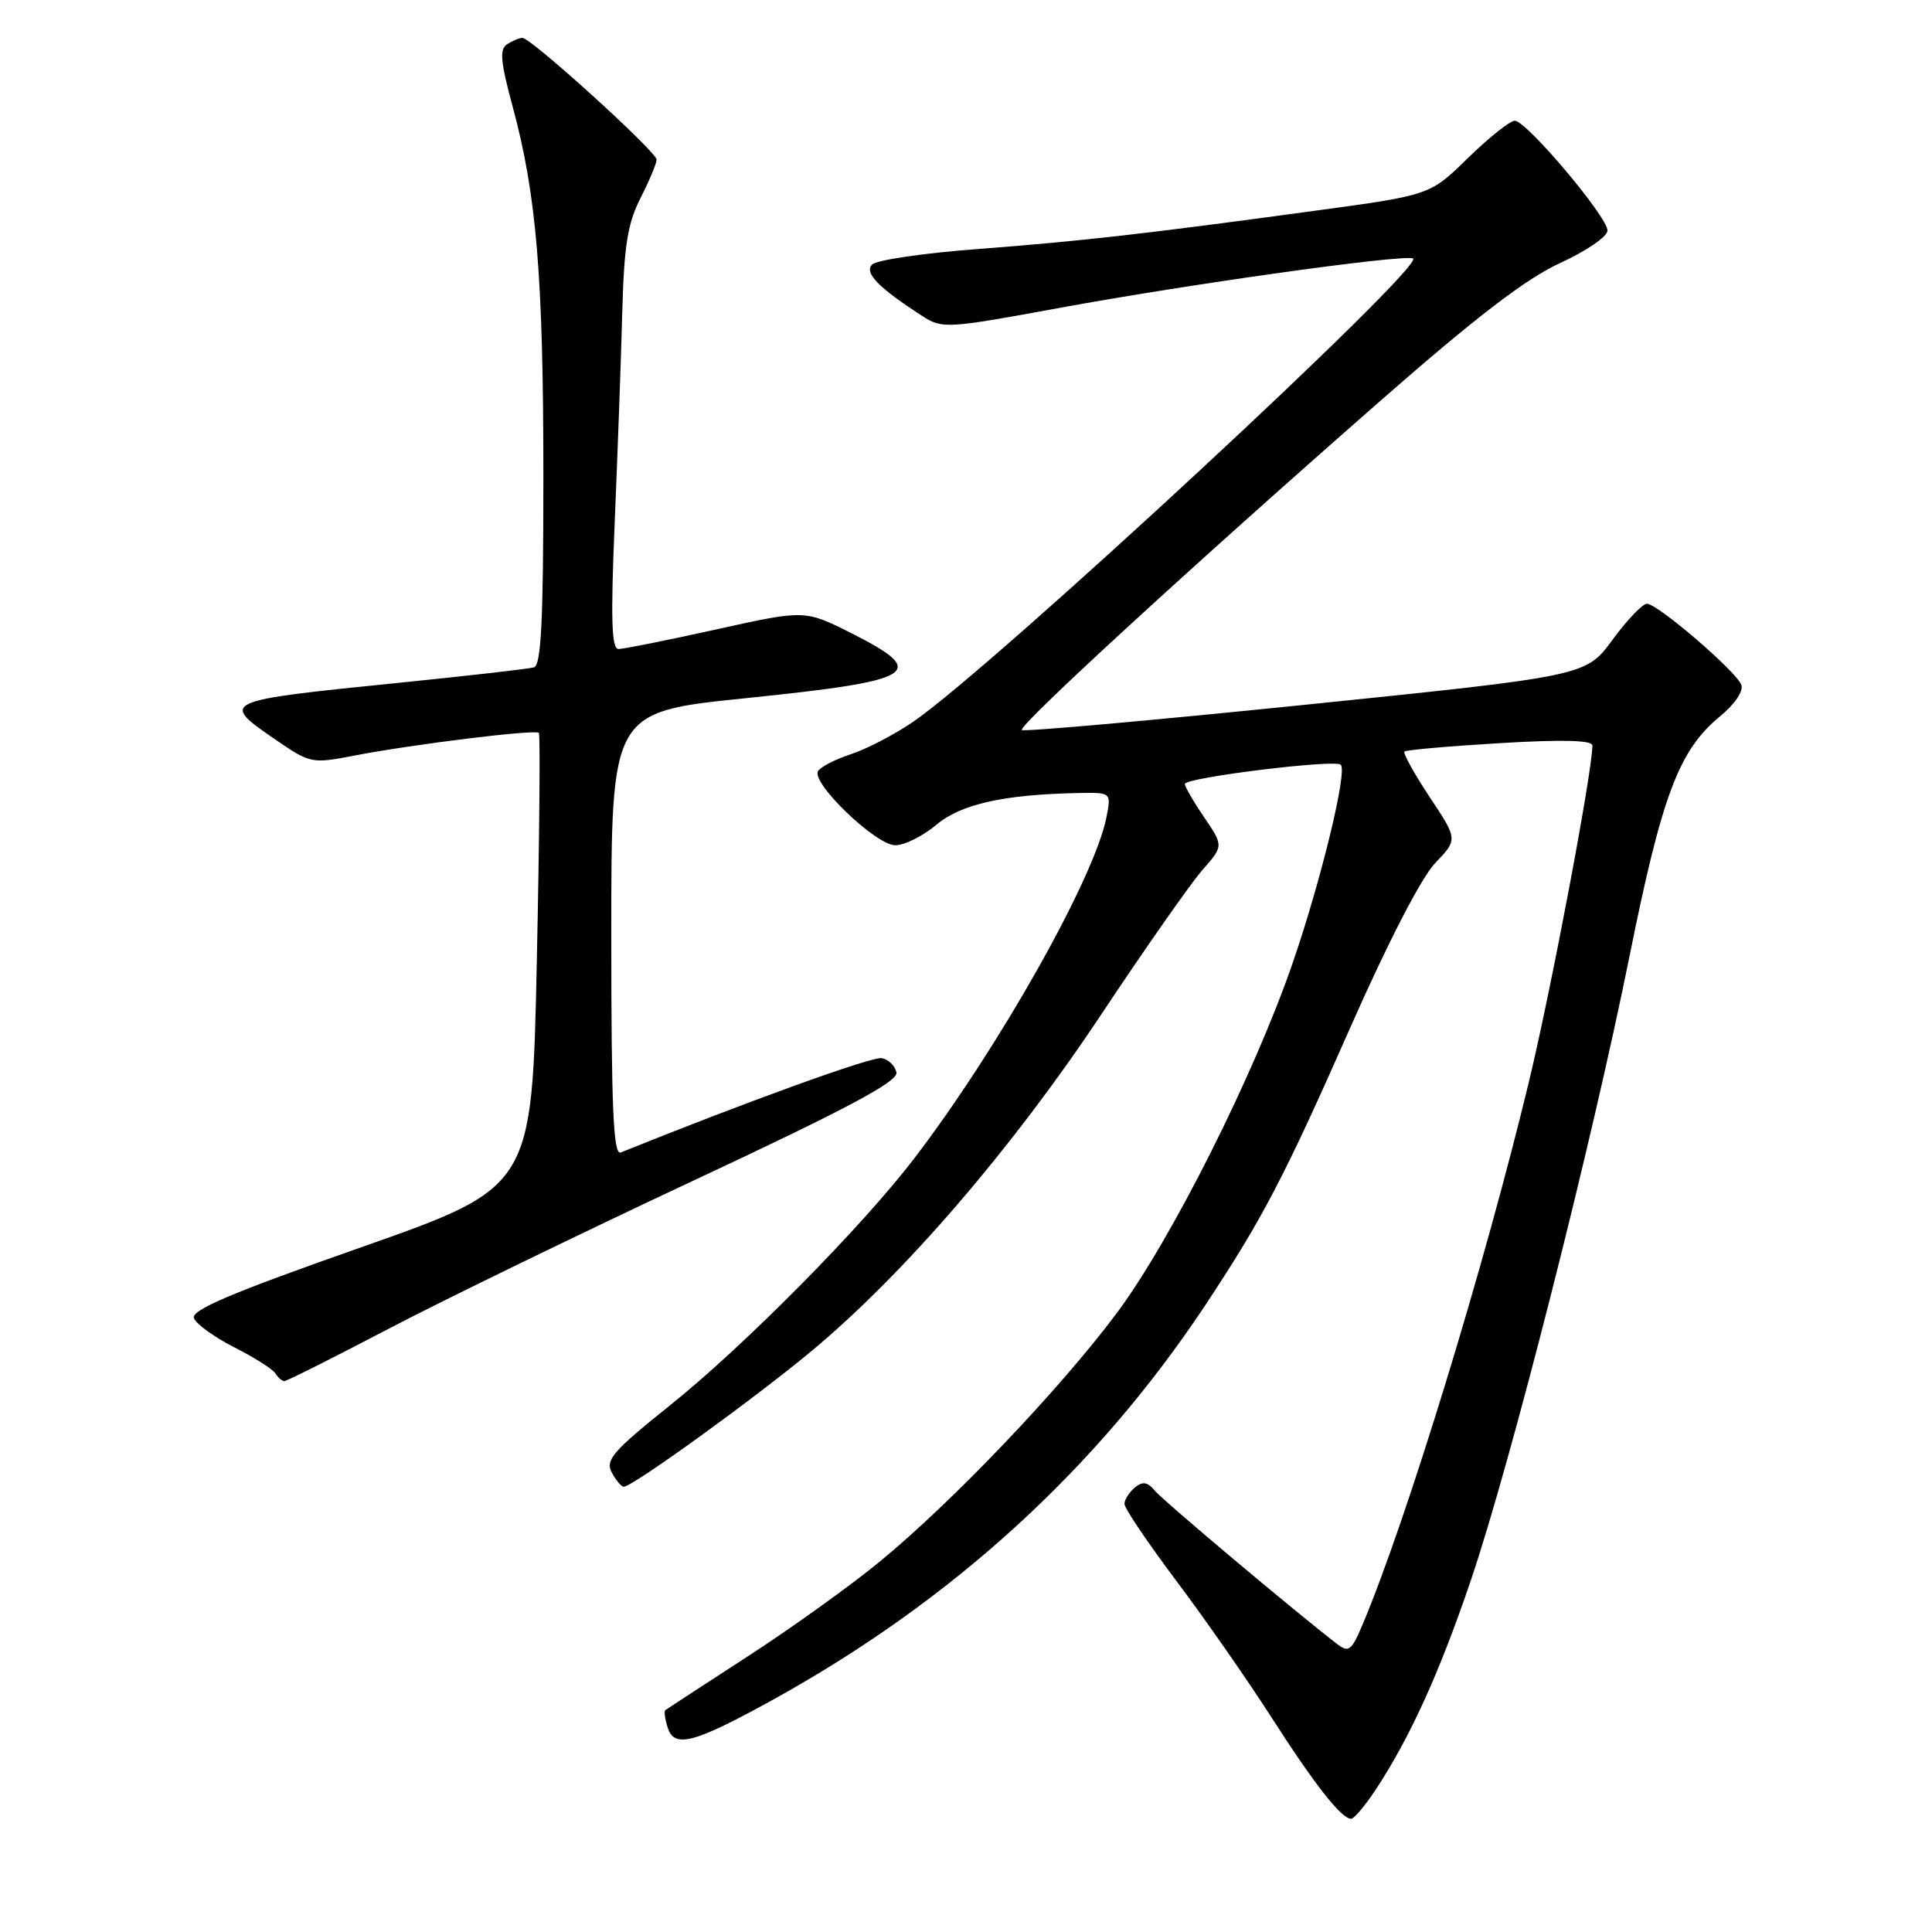 <?xml version="1.0" encoding="UTF-8" standalone="no"?>
<!DOCTYPE svg PUBLIC "-//W3C//DTD SVG 1.1//EN" "http://www.w3.org/Graphics/SVG/1.1/DTD/svg11.dtd" >
<svg xmlns="http://www.w3.org/2000/svg" xmlns:xlink="http://www.w3.org/1999/xlink" version="1.1" viewBox="0 0 256 256">
 <g >
 <path fill="currentColor"
d=" M 182.26 237.18 C 186.77 230.36 190.73 221.68 194.87 209.47 C 200.16 193.91 210.86 151.81 215.92 126.70 C 220.22 105.36 222.46 99.41 227.88 94.95 C 229.88 93.30 231.05 91.57 230.73 90.73 C 230.03 88.93 219.64 80.00 218.23 80.00 C 217.65 80.00 215.59 82.15 213.66 84.78 C 210.15 89.57 210.15 89.57 173.00 93.38 C 152.57 95.47 135.65 96.98 135.40 96.73 C 134.86 96.19 158.21 74.76 182.92 53.10 C 195.63 41.96 202.23 36.91 206.75 34.84 C 210.19 33.27 213.00 31.34 213.00 30.55 C 213.00 28.72 202.26 16.00 200.72 16.00 C 200.08 16.00 197.30 18.22 194.53 20.92 C 189.50 25.85 189.50 25.85 174.50 27.89 C 151.76 30.99 143.41 31.94 129.42 33.01 C 122.38 33.54 116.14 34.46 115.56 35.05 C 114.47 36.14 116.40 38.12 122.22 41.88 C 124.84 43.58 125.47 43.54 140.22 40.83 C 157.44 37.66 185.64 33.71 187.22 34.24 C 189.25 34.92 131.46 88.49 121.00 95.64 C 118.53 97.33 114.82 99.26 112.76 99.93 C 110.71 100.60 108.74 101.61 108.40 102.17 C 107.44 103.72 116.06 112.00 118.63 112.00 C 119.85 112.00 122.30 110.78 124.07 109.29 C 127.34 106.54 132.98 105.28 142.88 105.08 C 147.25 105.00 147.25 105.00 146.62 108.25 C 145.06 116.28 132.39 138.78 121.14 153.50 C 114.20 162.58 98.56 178.39 88.77 186.22 C 81.22 192.27 80.18 193.46 81.06 195.10 C 81.61 196.15 82.33 197.00 82.65 197.00 C 83.80 197.00 99.64 185.56 107.41 179.12 C 119.70 168.93 134.07 152.25 145.86 134.51 C 151.70 125.72 157.75 117.08 159.30 115.31 C 162.13 112.09 162.13 112.09 159.57 108.31 C 158.15 106.23 157.00 104.24 157.00 103.88 C 157.00 103.04 176.91 100.58 177.66 101.33 C 178.55 102.22 175.08 116.55 171.32 127.50 C 166.25 142.28 155.20 164.29 148.03 173.92 C 140.50 184.03 126.13 199.09 116.50 206.98 C 112.65 210.14 104.78 215.79 99.00 219.53 C 93.22 223.28 88.35 226.46 88.16 226.60 C 87.97 226.74 88.11 227.78 88.48 228.93 C 89.35 231.69 91.94 231.00 102.39 225.24 C 126.16 212.11 145.29 194.66 159.67 173.00 C 167.29 161.50 170.15 156.03 178.99 136.00 C 183.93 124.82 188.35 116.26 190.17 114.36 C 193.17 111.23 193.17 111.23 189.43 105.60 C 187.38 102.50 185.88 99.79 186.10 99.58 C 186.32 99.37 192.01 98.87 198.75 98.47 C 207.09 97.97 211.00 98.08 211.00 98.79 C 211.00 102.20 205.56 131.01 202.60 143.30 C 196.71 167.74 186.33 201.60 180.52 215.33 C 179.09 218.72 178.70 219.01 177.20 217.86 C 171.59 213.54 154.13 198.86 153.04 197.54 C 152.04 196.35 151.41 196.25 150.37 197.11 C 149.62 197.73 149.00 198.71 149.00 199.28 C 149.00 199.86 152.08 204.42 155.84 209.43 C 159.61 214.44 165.28 222.58 168.45 227.52 C 174.22 236.51 177.74 241.00 179.04 241.00 C 179.42 241.00 180.87 239.28 182.26 237.18 Z  M 51.38 176.13 C 58.59 172.35 76.78 163.51 91.79 156.48 C 112.29 146.89 119.01 143.31 118.78 142.11 C 118.61 141.24 117.74 140.38 116.84 140.21 C 115.58 139.96 99.01 145.95 82.25 152.71 C 81.27 153.11 81.00 146.93 81.00 123.78 C 81.00 94.34 81.00 94.34 98.75 92.52 C 121.52 90.19 123.22 89.16 112.83 83.91 C 106.65 80.80 106.65 80.80 94.91 83.40 C 88.45 84.83 82.63 86.00 81.96 86.00 C 81.03 86.00 80.91 82.10 81.45 69.25 C 81.84 60.04 82.29 47.53 82.45 41.46 C 82.69 32.57 83.16 29.60 84.87 26.25 C 86.04 23.95 87.00 21.66 87.00 21.15 C 87.00 20.11 70.34 4.99 69.22 5.02 C 68.82 5.02 67.92 5.40 67.21 5.85 C 66.17 6.51 66.31 8.14 67.92 14.09 C 71.10 25.83 72.00 36.68 72.00 63.26 C 72.00 82.24 71.71 88.15 70.75 88.43 C 70.06 88.63 62.08 89.54 53.00 90.46 C 29.11 92.88 29.07 92.89 36.60 98.07 C 41.08 101.15 41.34 101.20 46.85 100.14 C 54.54 98.64 70.96 96.62 71.40 97.11 C 71.60 97.32 71.48 110.96 71.13 127.40 C 70.50 157.31 70.50 157.31 47.83 165.28 C 30.62 171.33 25.29 173.59 25.70 174.67 C 26.00 175.45 28.41 177.19 31.05 178.53 C 33.70 179.87 36.14 181.42 36.49 181.98 C 36.83 182.54 37.37 183.00 37.68 183.00 C 38.00 183.00 44.16 179.91 51.38 176.13 Z "/>
</g>
</svg>